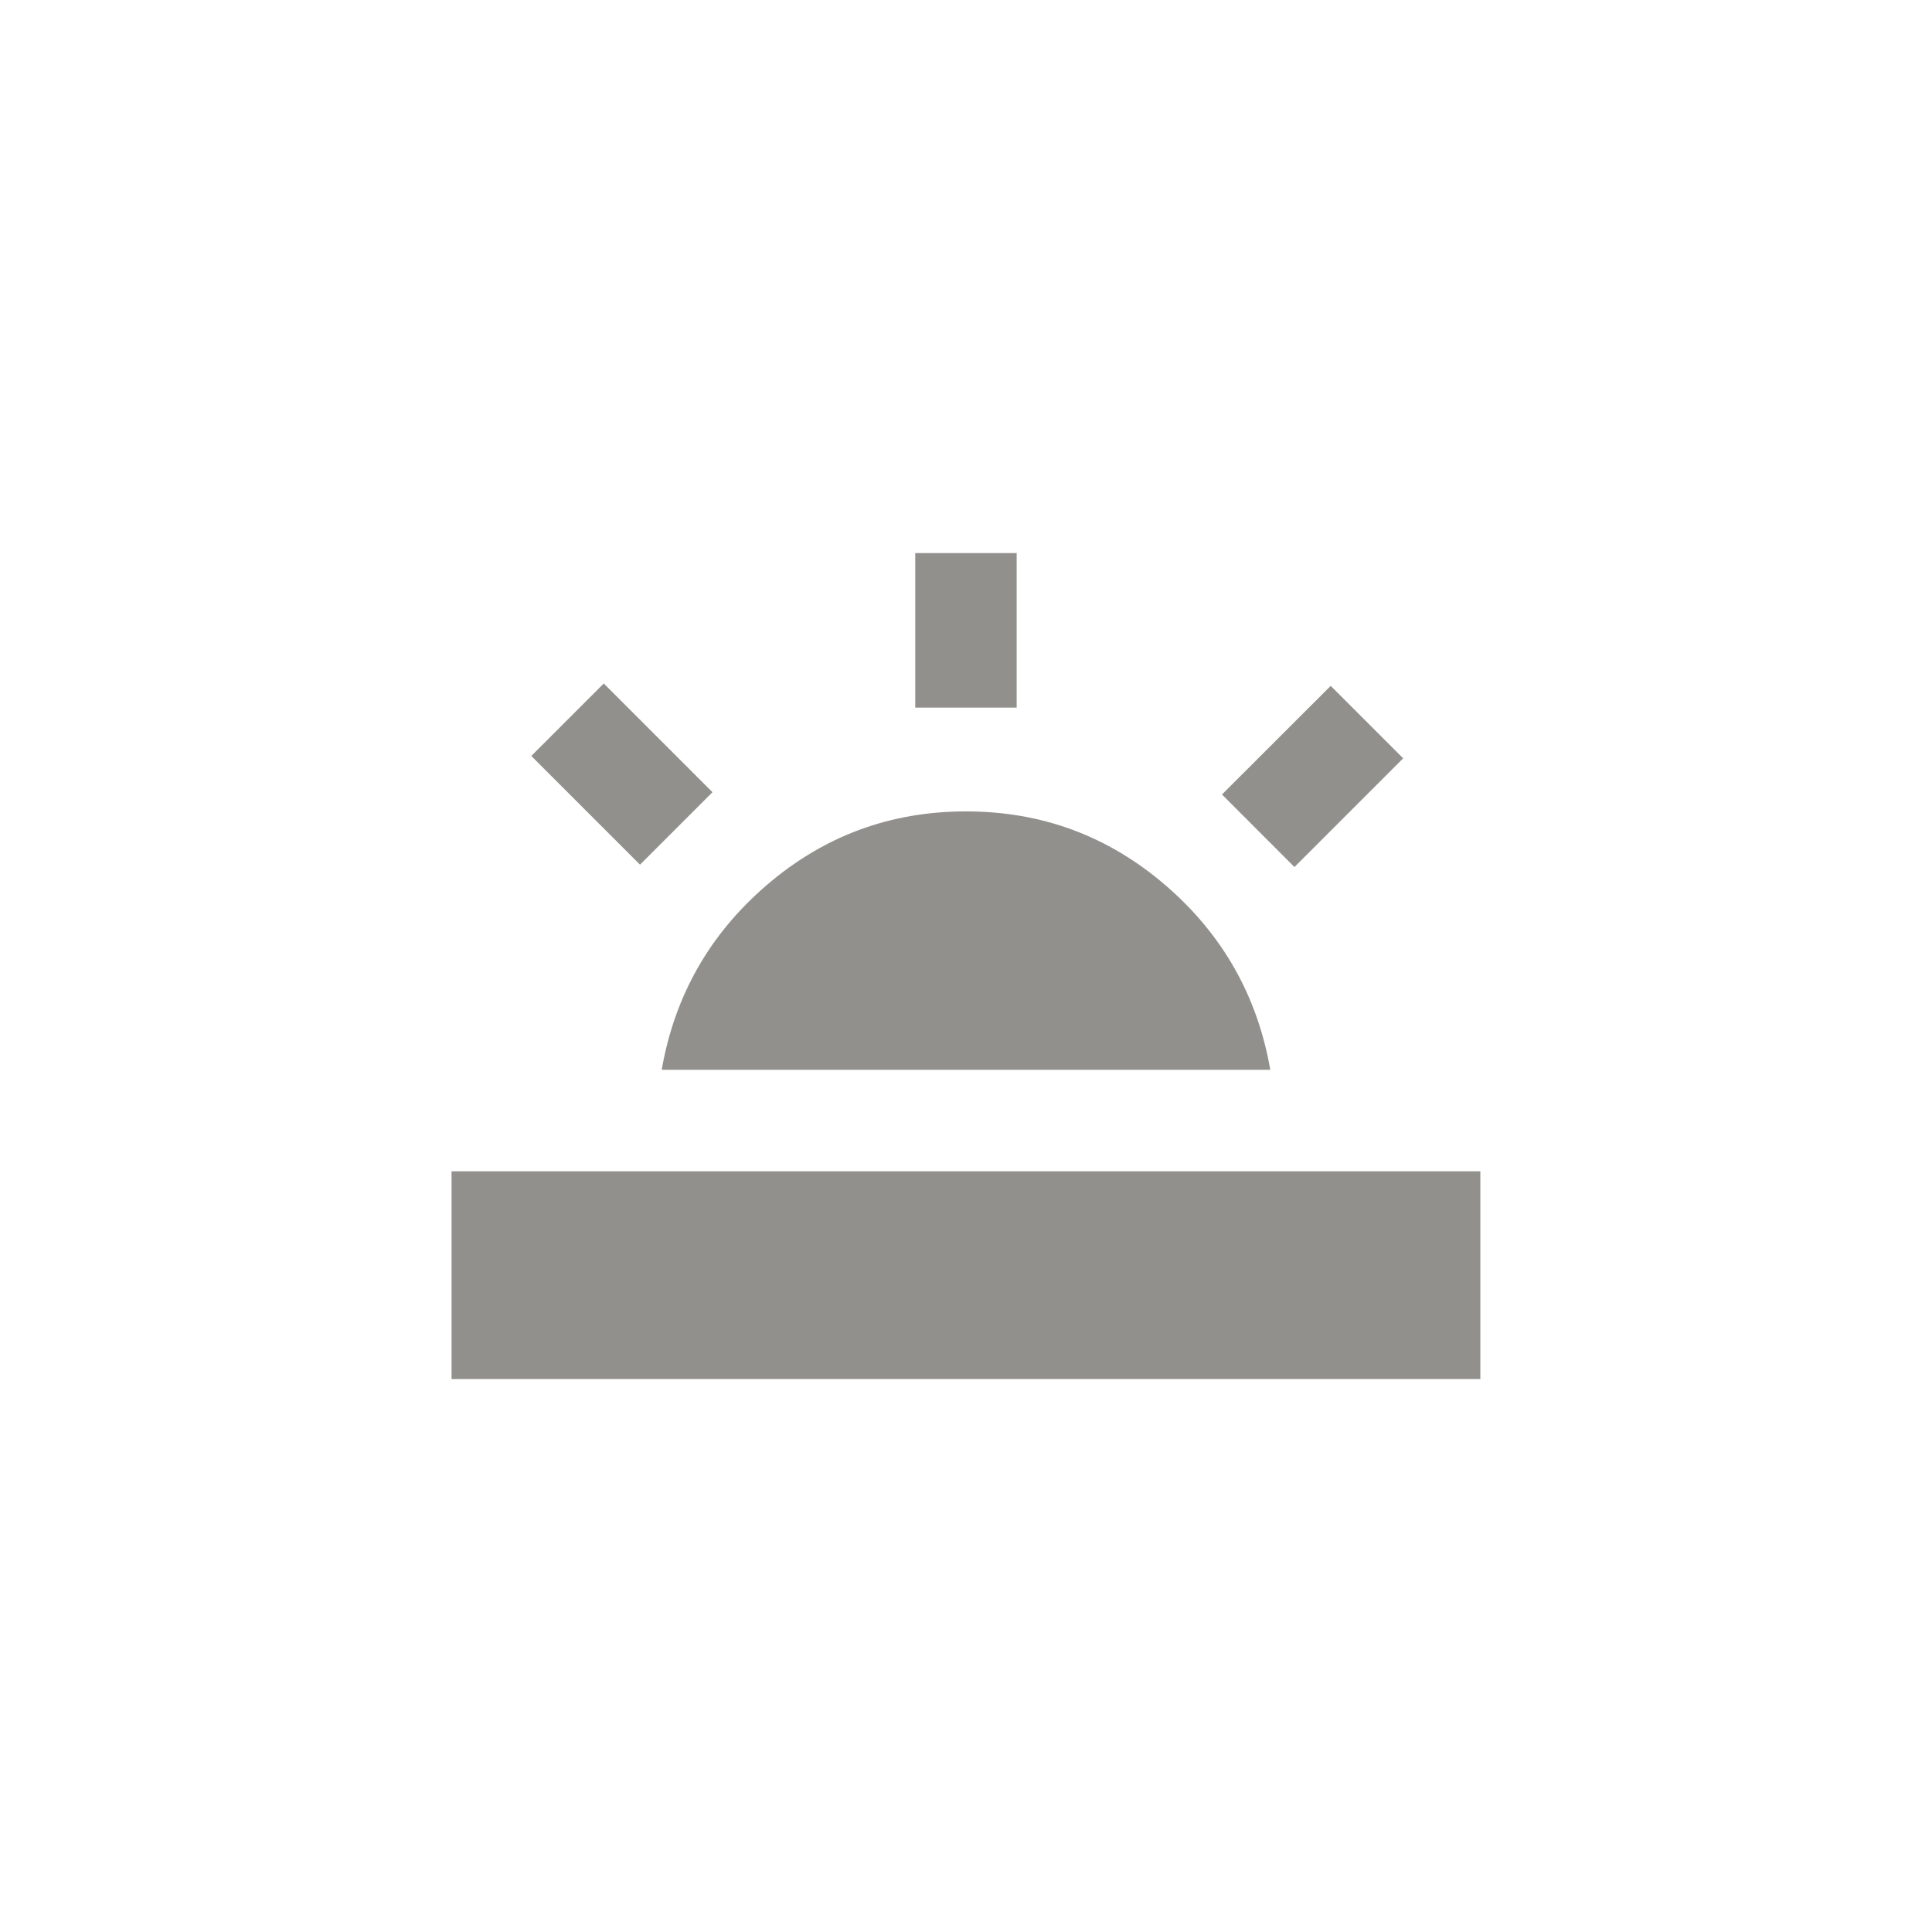 <!-- Generated by IcoMoon.io -->
<svg version="1.1" xmlns="http://www.w3.org/2000/svg" width="40" height="40" viewBox="0 0 40 40">
<title>mt-wb_twighlight</title>
<path fill="#91908d" d="M11 15.651l1.5-1.5 2.251 2.251-1.5 1.5zM18.949 11.451h2.1v3.2h-2.1v-3.2zM9.349 24.251h21.3v4.3h-21.3v-4.3zM26.3 22.149h-12.6q0.4-2.3 2.175-3.825t4.125-1.525 4.125 1.525 2.175 3.825zM25.3 16.449l2.251-2.249 1.5 1.5-2.251 2.251z"></path>
</svg>
